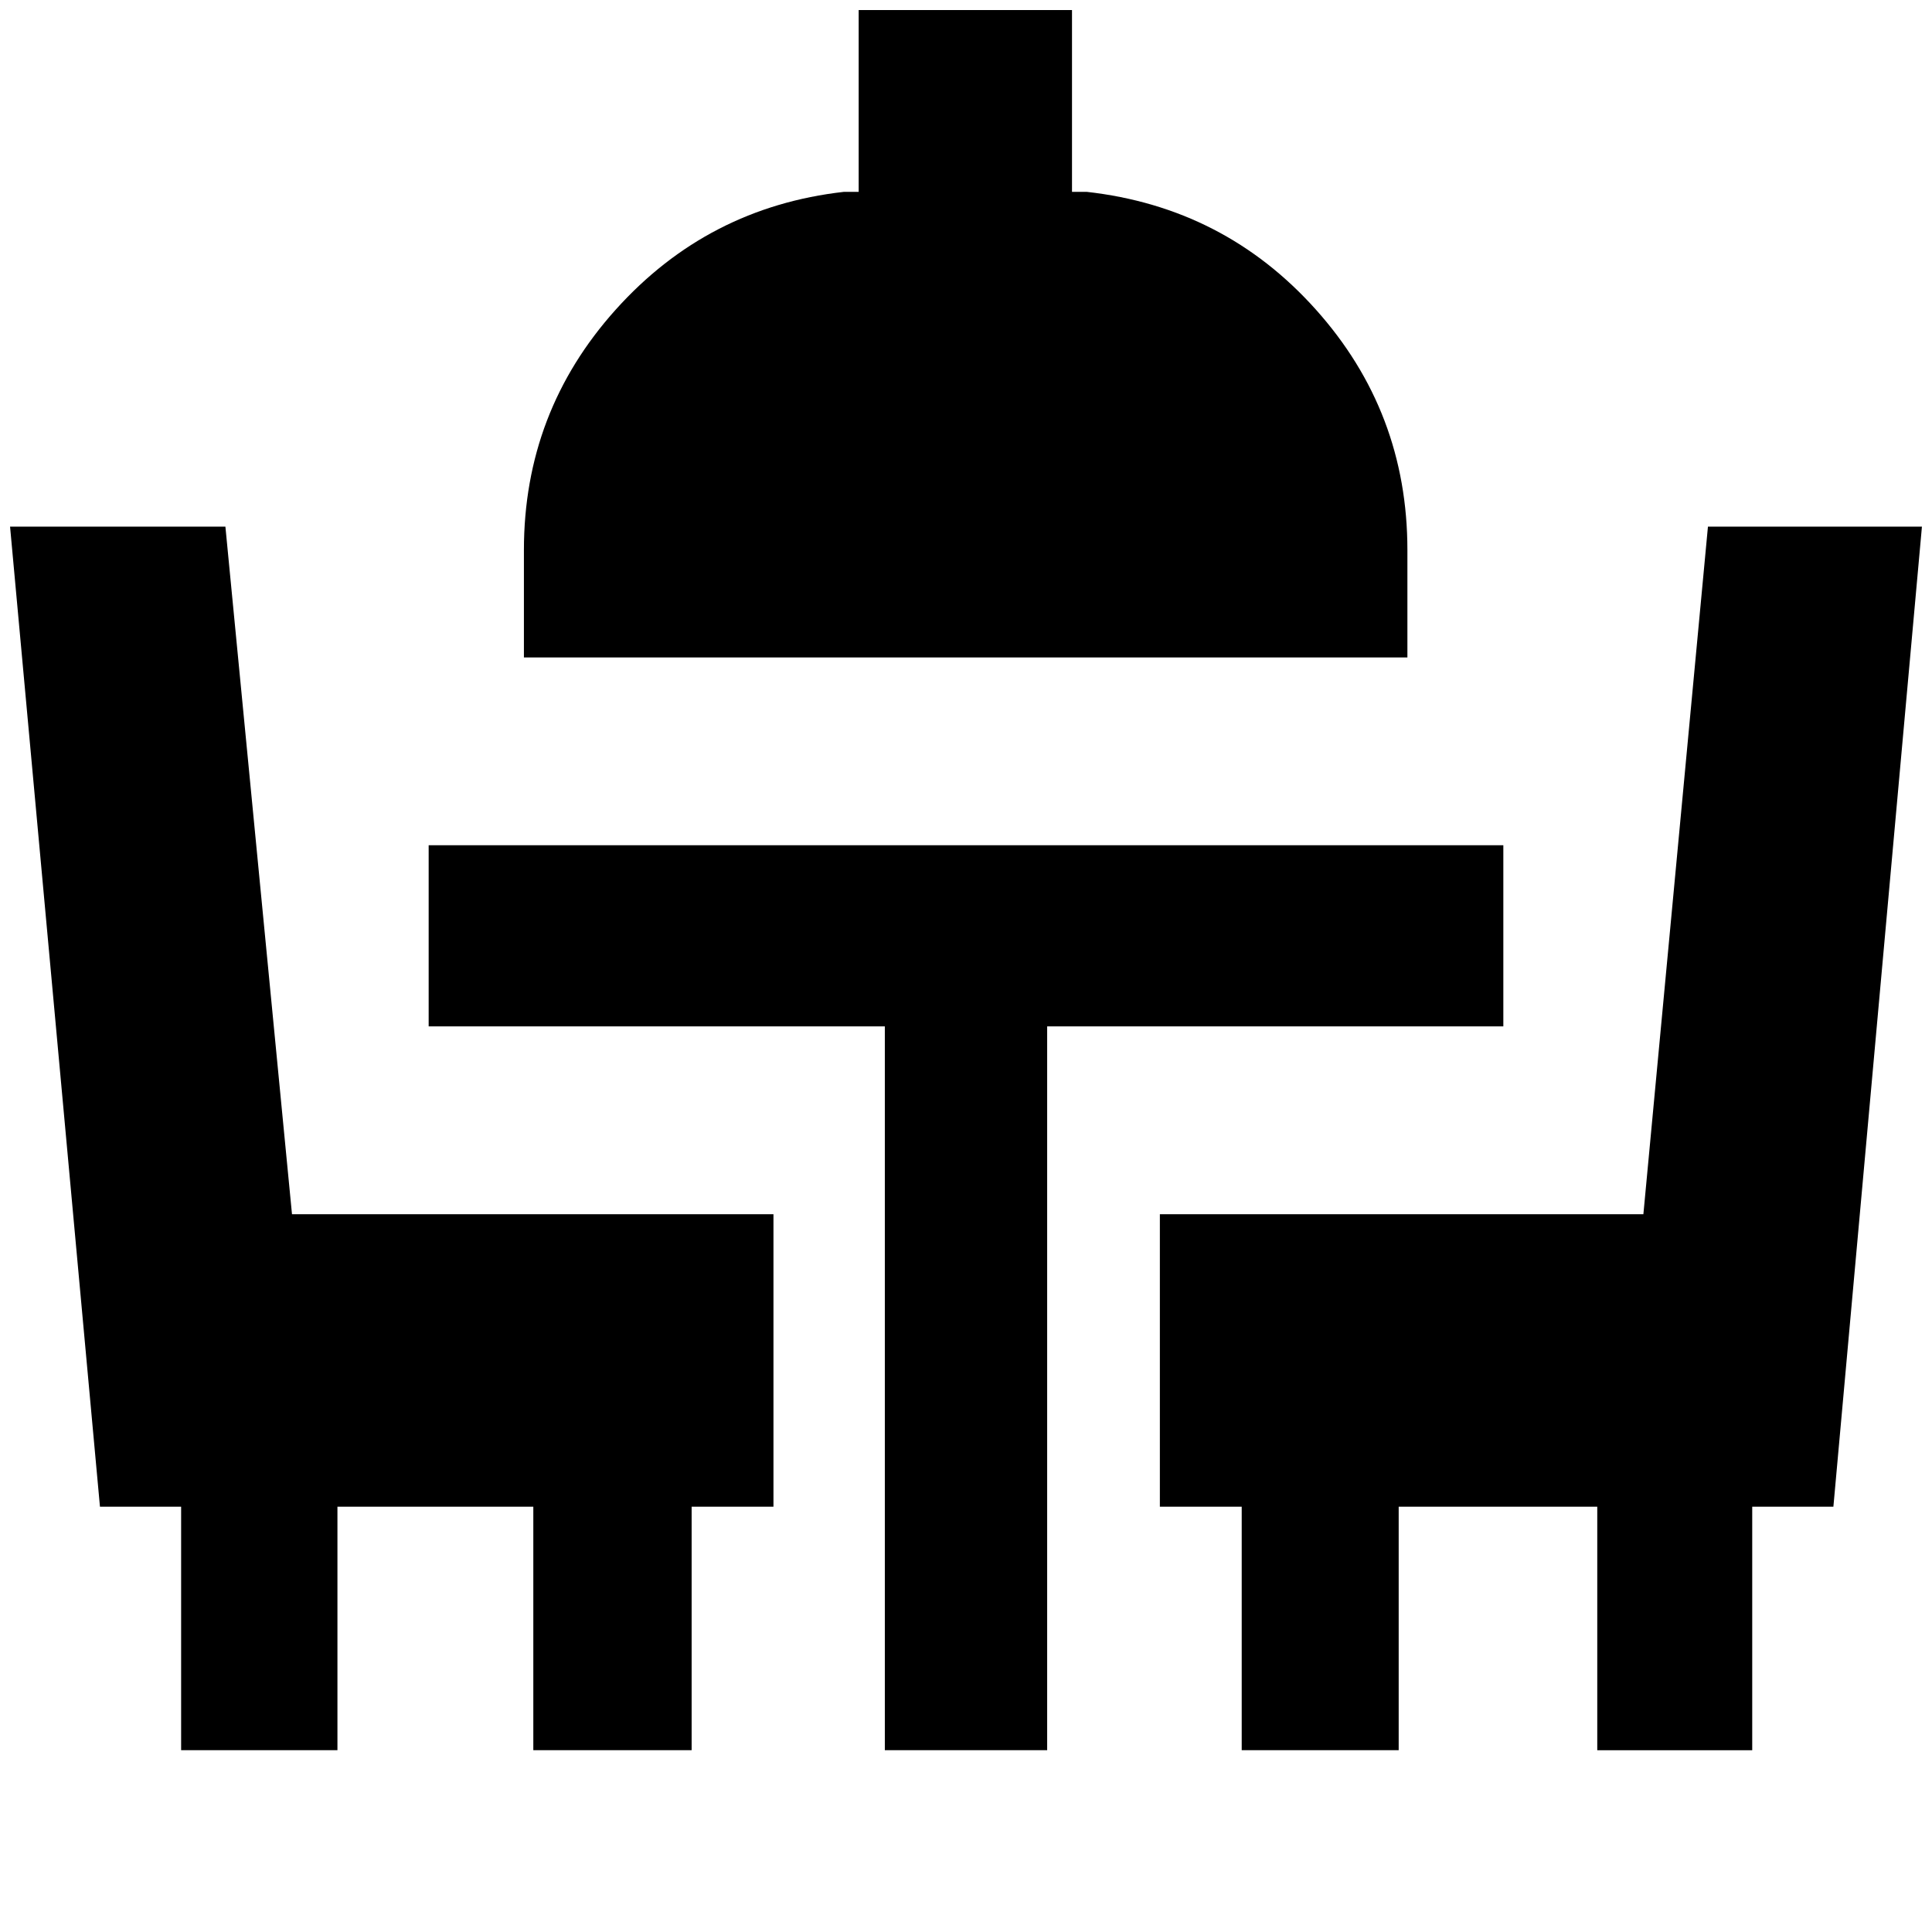 <svg xmlns="http://www.w3.org/2000/svg" height="40" viewBox="0 -960 960 960" width="40"><path d="M90-90.33v-121H49.67L5-698.33h107l33.09 341.66h239.24v145.34h-40.66v121H265v-121h-97.33v121H90Zm349.67 0V-450H213v-90h534v90H520.33v359.67h-80.66Zm177.33 0v-121h-40.67v-145.34h240.26l32.08-341.66H955l-44 487h-40.33v121h-77v-121H695v121h-78Zm-356.67-543v-53.34q0-68.71 45.66-119.52t113.34-58.48h7.34V-955h106v90.33H540q68.33 7.67 113.83 58.48 45.5 50.81 45.5 119.52v53.34h-439Z"/></svg>